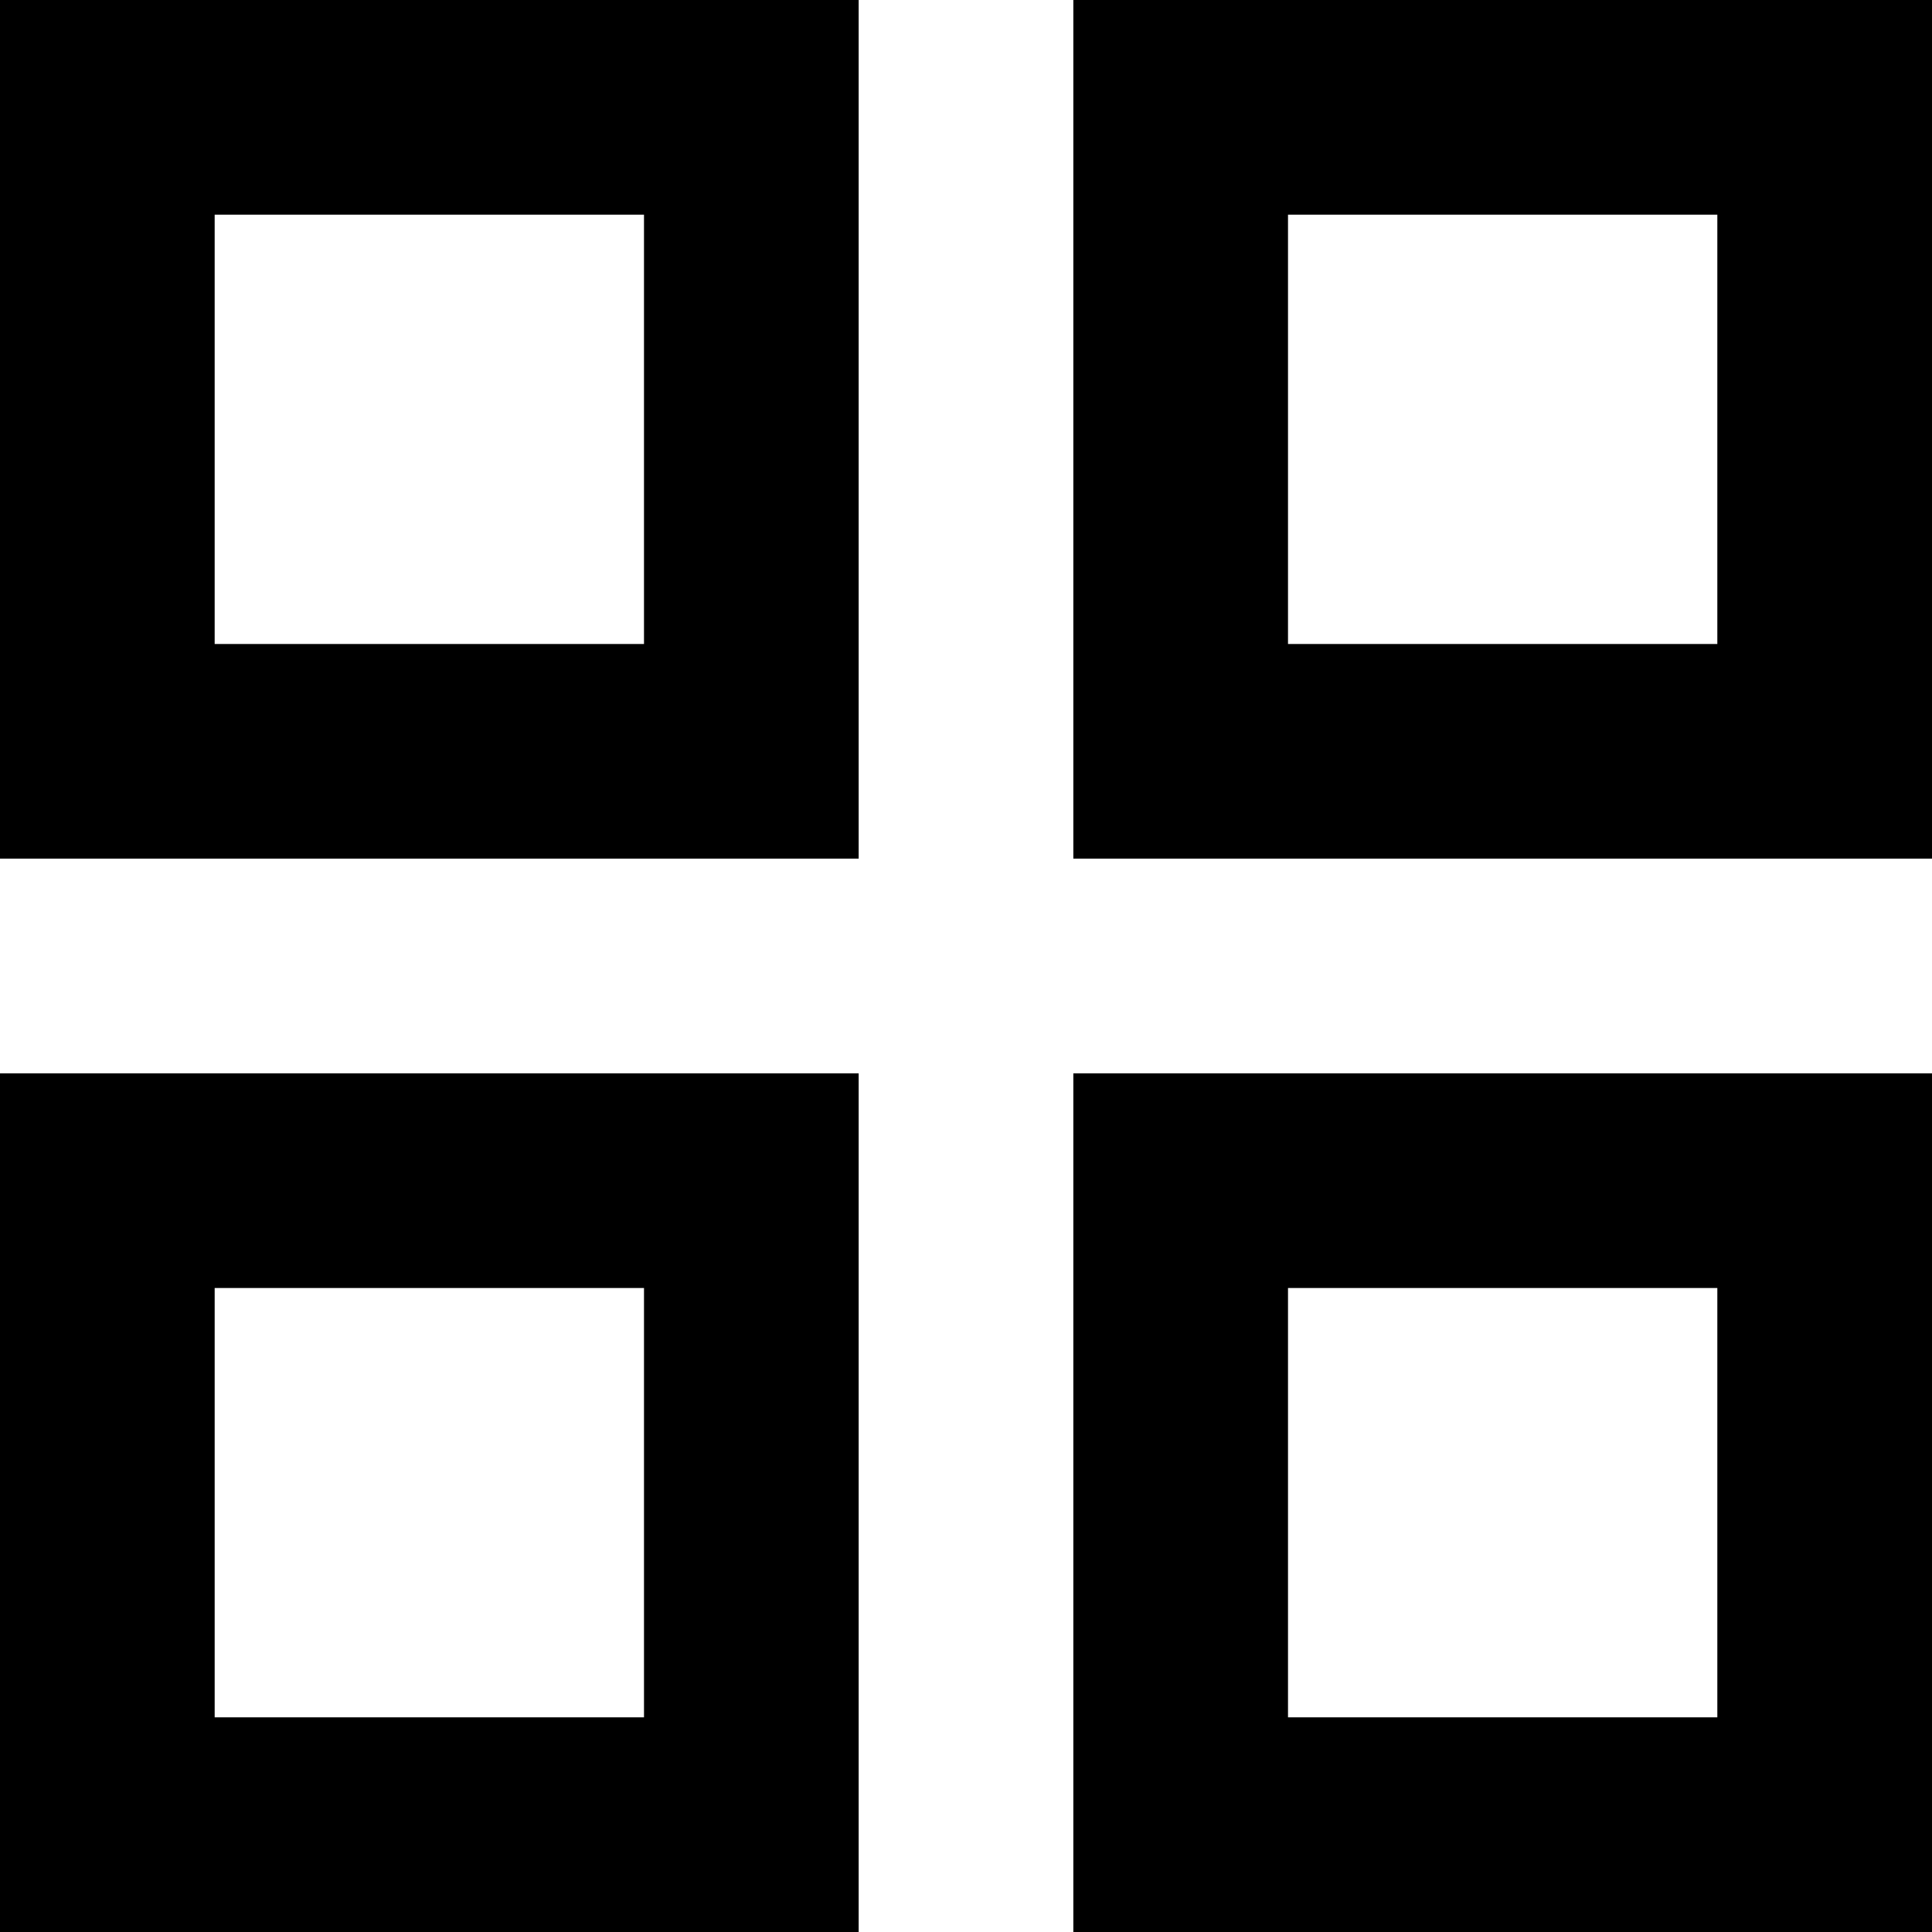 <svg height="18" viewBox="0 0 18 18" width="18" xmlns="http://www.w3.org/2000/svg"><path d="m2 2v4h4v-4zm-2-2h8v8h-8zm12 2v4h4v-4zm-2-2h8v8h-8zm2 12v4h4v-4zm-2-2h8v8h-8zm-8 2v4h4v-4zm-2-2h8v8h-8z" /></svg>
